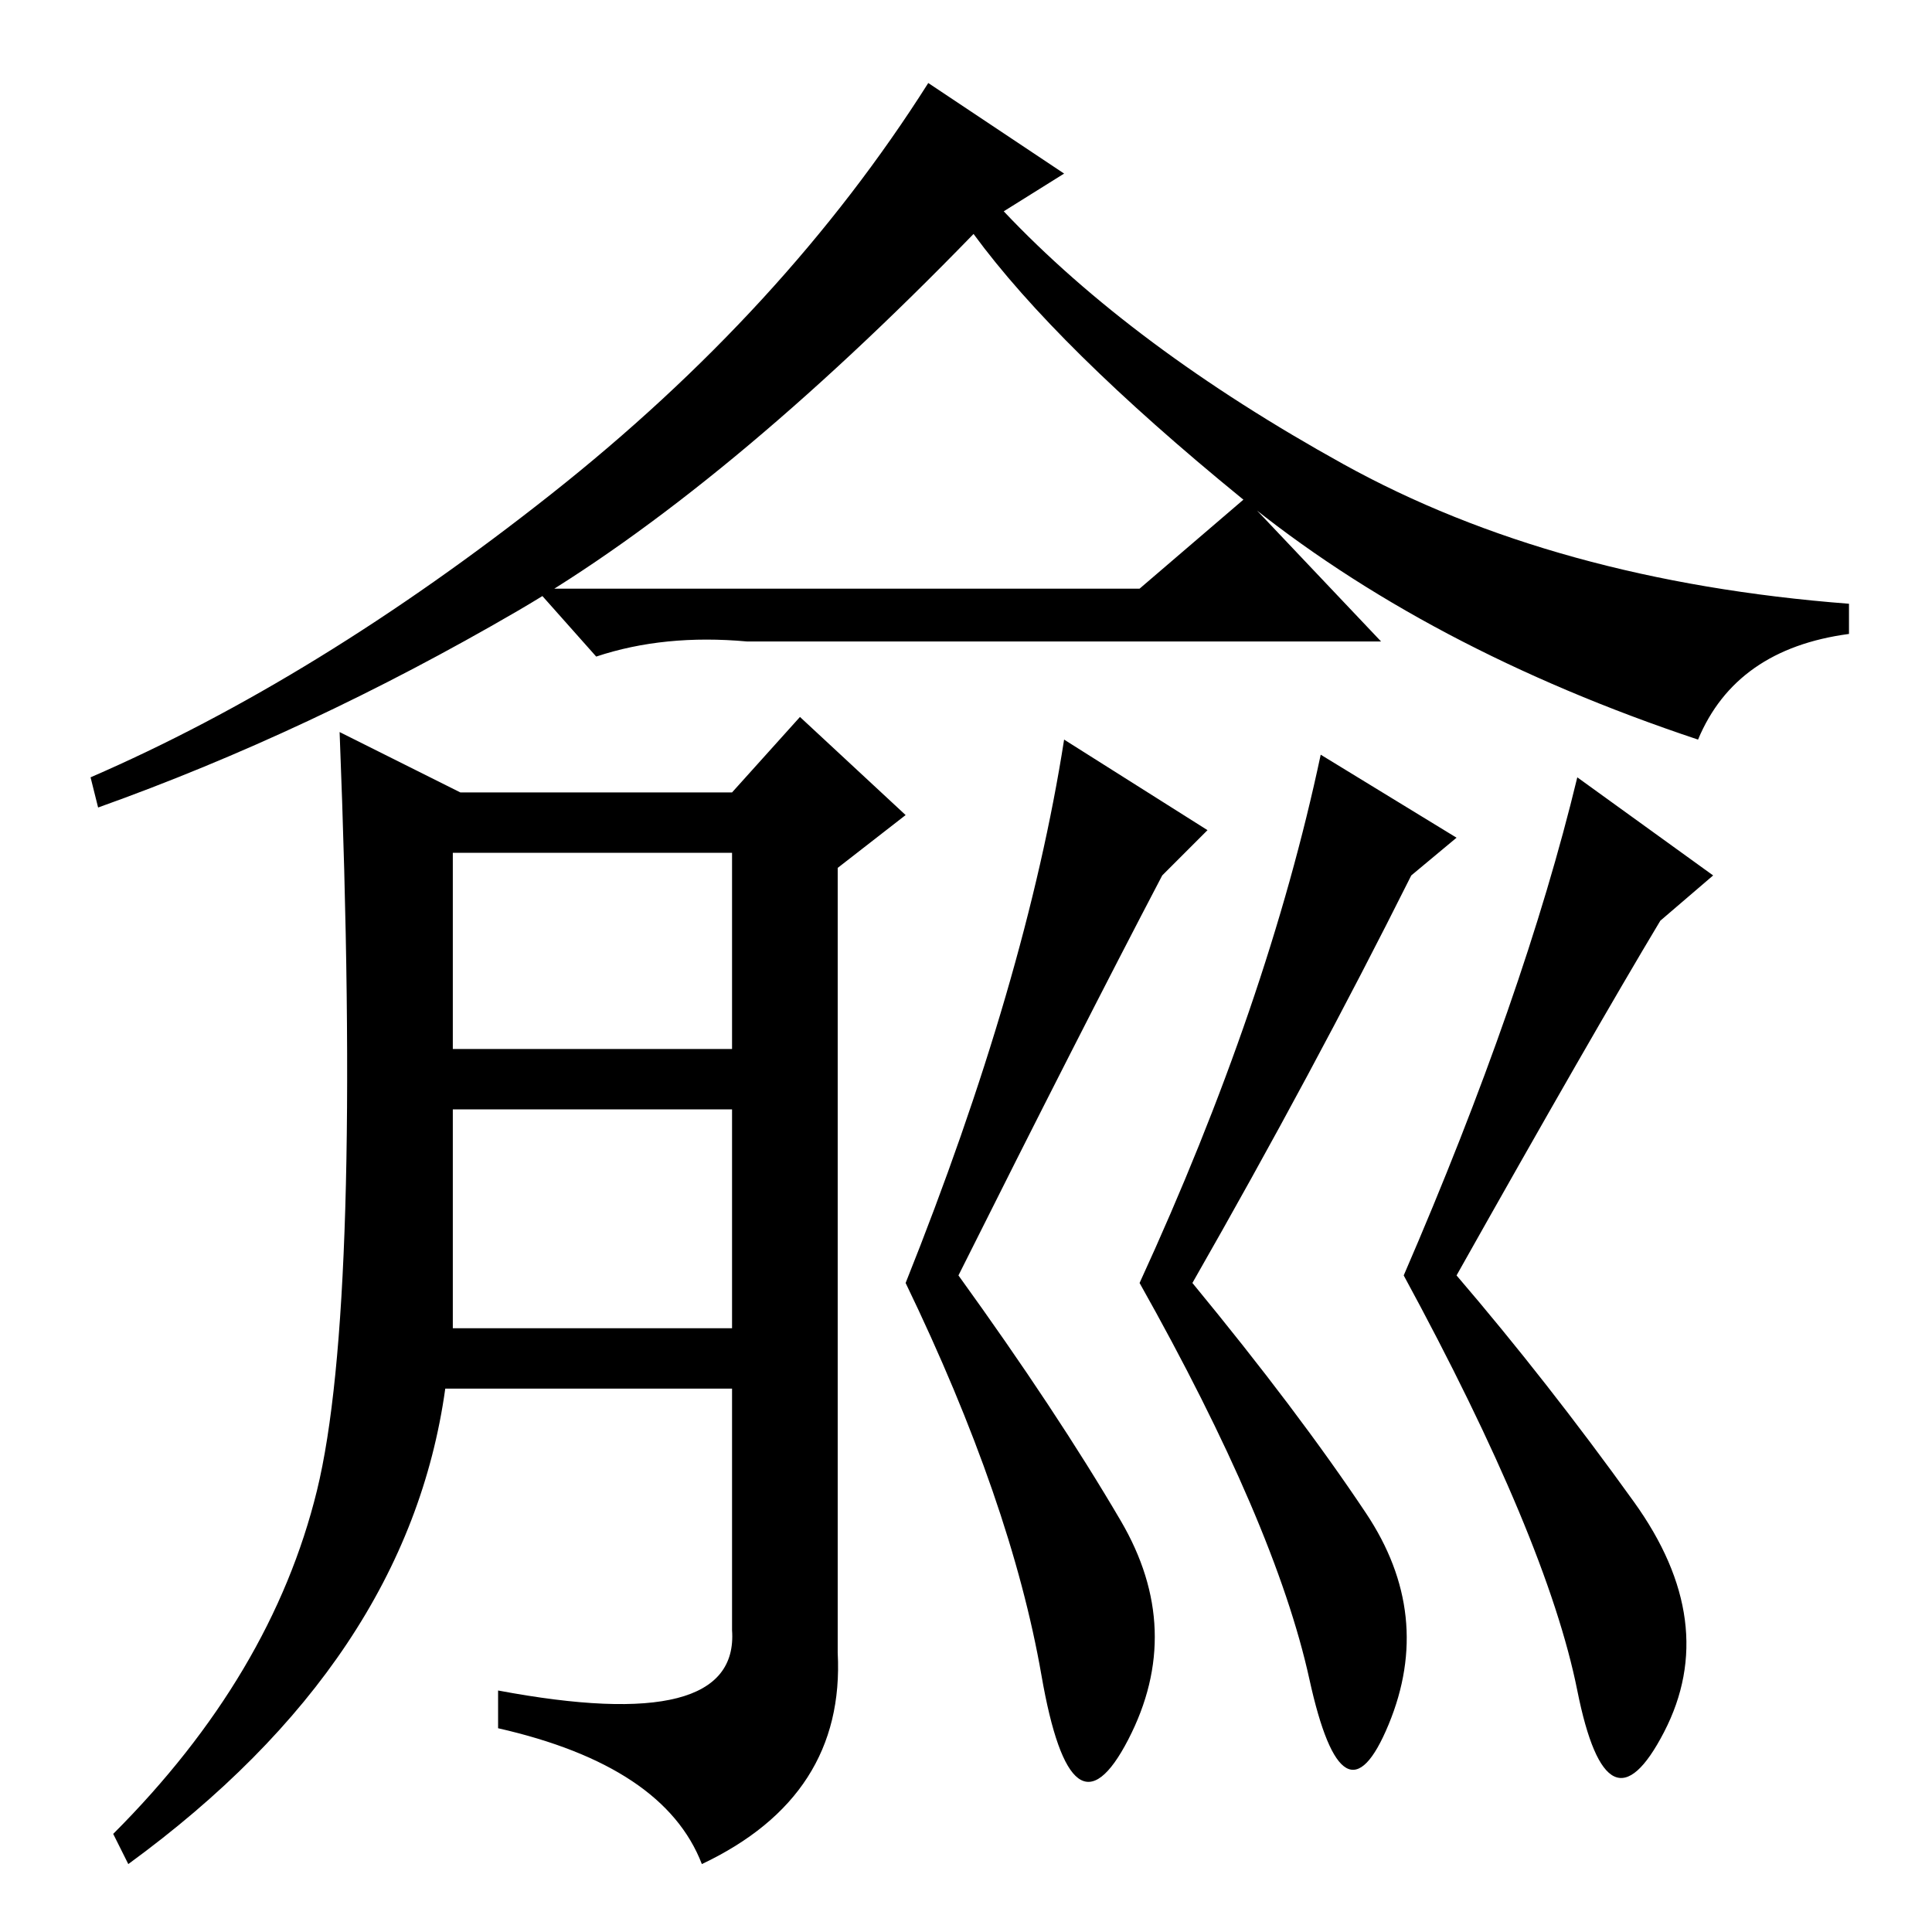 <?xml version="1.0" standalone="no"?>
<!DOCTYPE svg PUBLIC "-//W3C//DTD SVG 1.1//EN" "http://www.w3.org/Graphics/SVG/1.1/DTD/svg11.dtd" >
<svg xmlns="http://www.w3.org/2000/svg" xmlns:xlink="http://www.w3.org/1999/xlink" version="1.1" viewBox="0 -36 256 256">
  <g transform="matrix(1 0 0 -1 0 220)">
   <path fill="currentColor"
d="M141 233l-8 -5q17 -18 45 -33.5t67 -18.5v-4q-15 -2 -20 -14q-36 12 -60.5 32t-35.5 35q-33 -34 -60.5 -50t-55.5 -26l-1 4q30 13 61 37.5t50 54.5zM151 178l14 12l18 -19h-84q-11 1 -20 -2l-8 9h80zM106 161l14 -13l-9 -7v-104q1 -19 -18 -28q-5 13 -27 18v5q32 -6 31 8
v32h-38q-5 -36 -42 -63l-2 4q21 21 27 45.5t3 100.5l16 -8h36zM60 117h37v26h-37v-26zM60 80h37v29h-37v-29zM127 87q13 -18 21.5 -32.5t1 -29t-11.5 8.5t-18 52q16 40 21 72l19 -12l-6 -6q-11 -21 -27 -53zM158 86q14 -17 23 -30.5t3 -28t-10.5 6t-22.5 52.5q17 37 24 70
l18 -11l-6 -5q-13 -26 -29 -54zM193 87q12 -14 23.5 -30t4 -30.5t-11.5 5.5t-23 55q16 37 23 66l18 -13l-7 -6q-9 -15 -27 -47z" />
  </g>

</svg>
